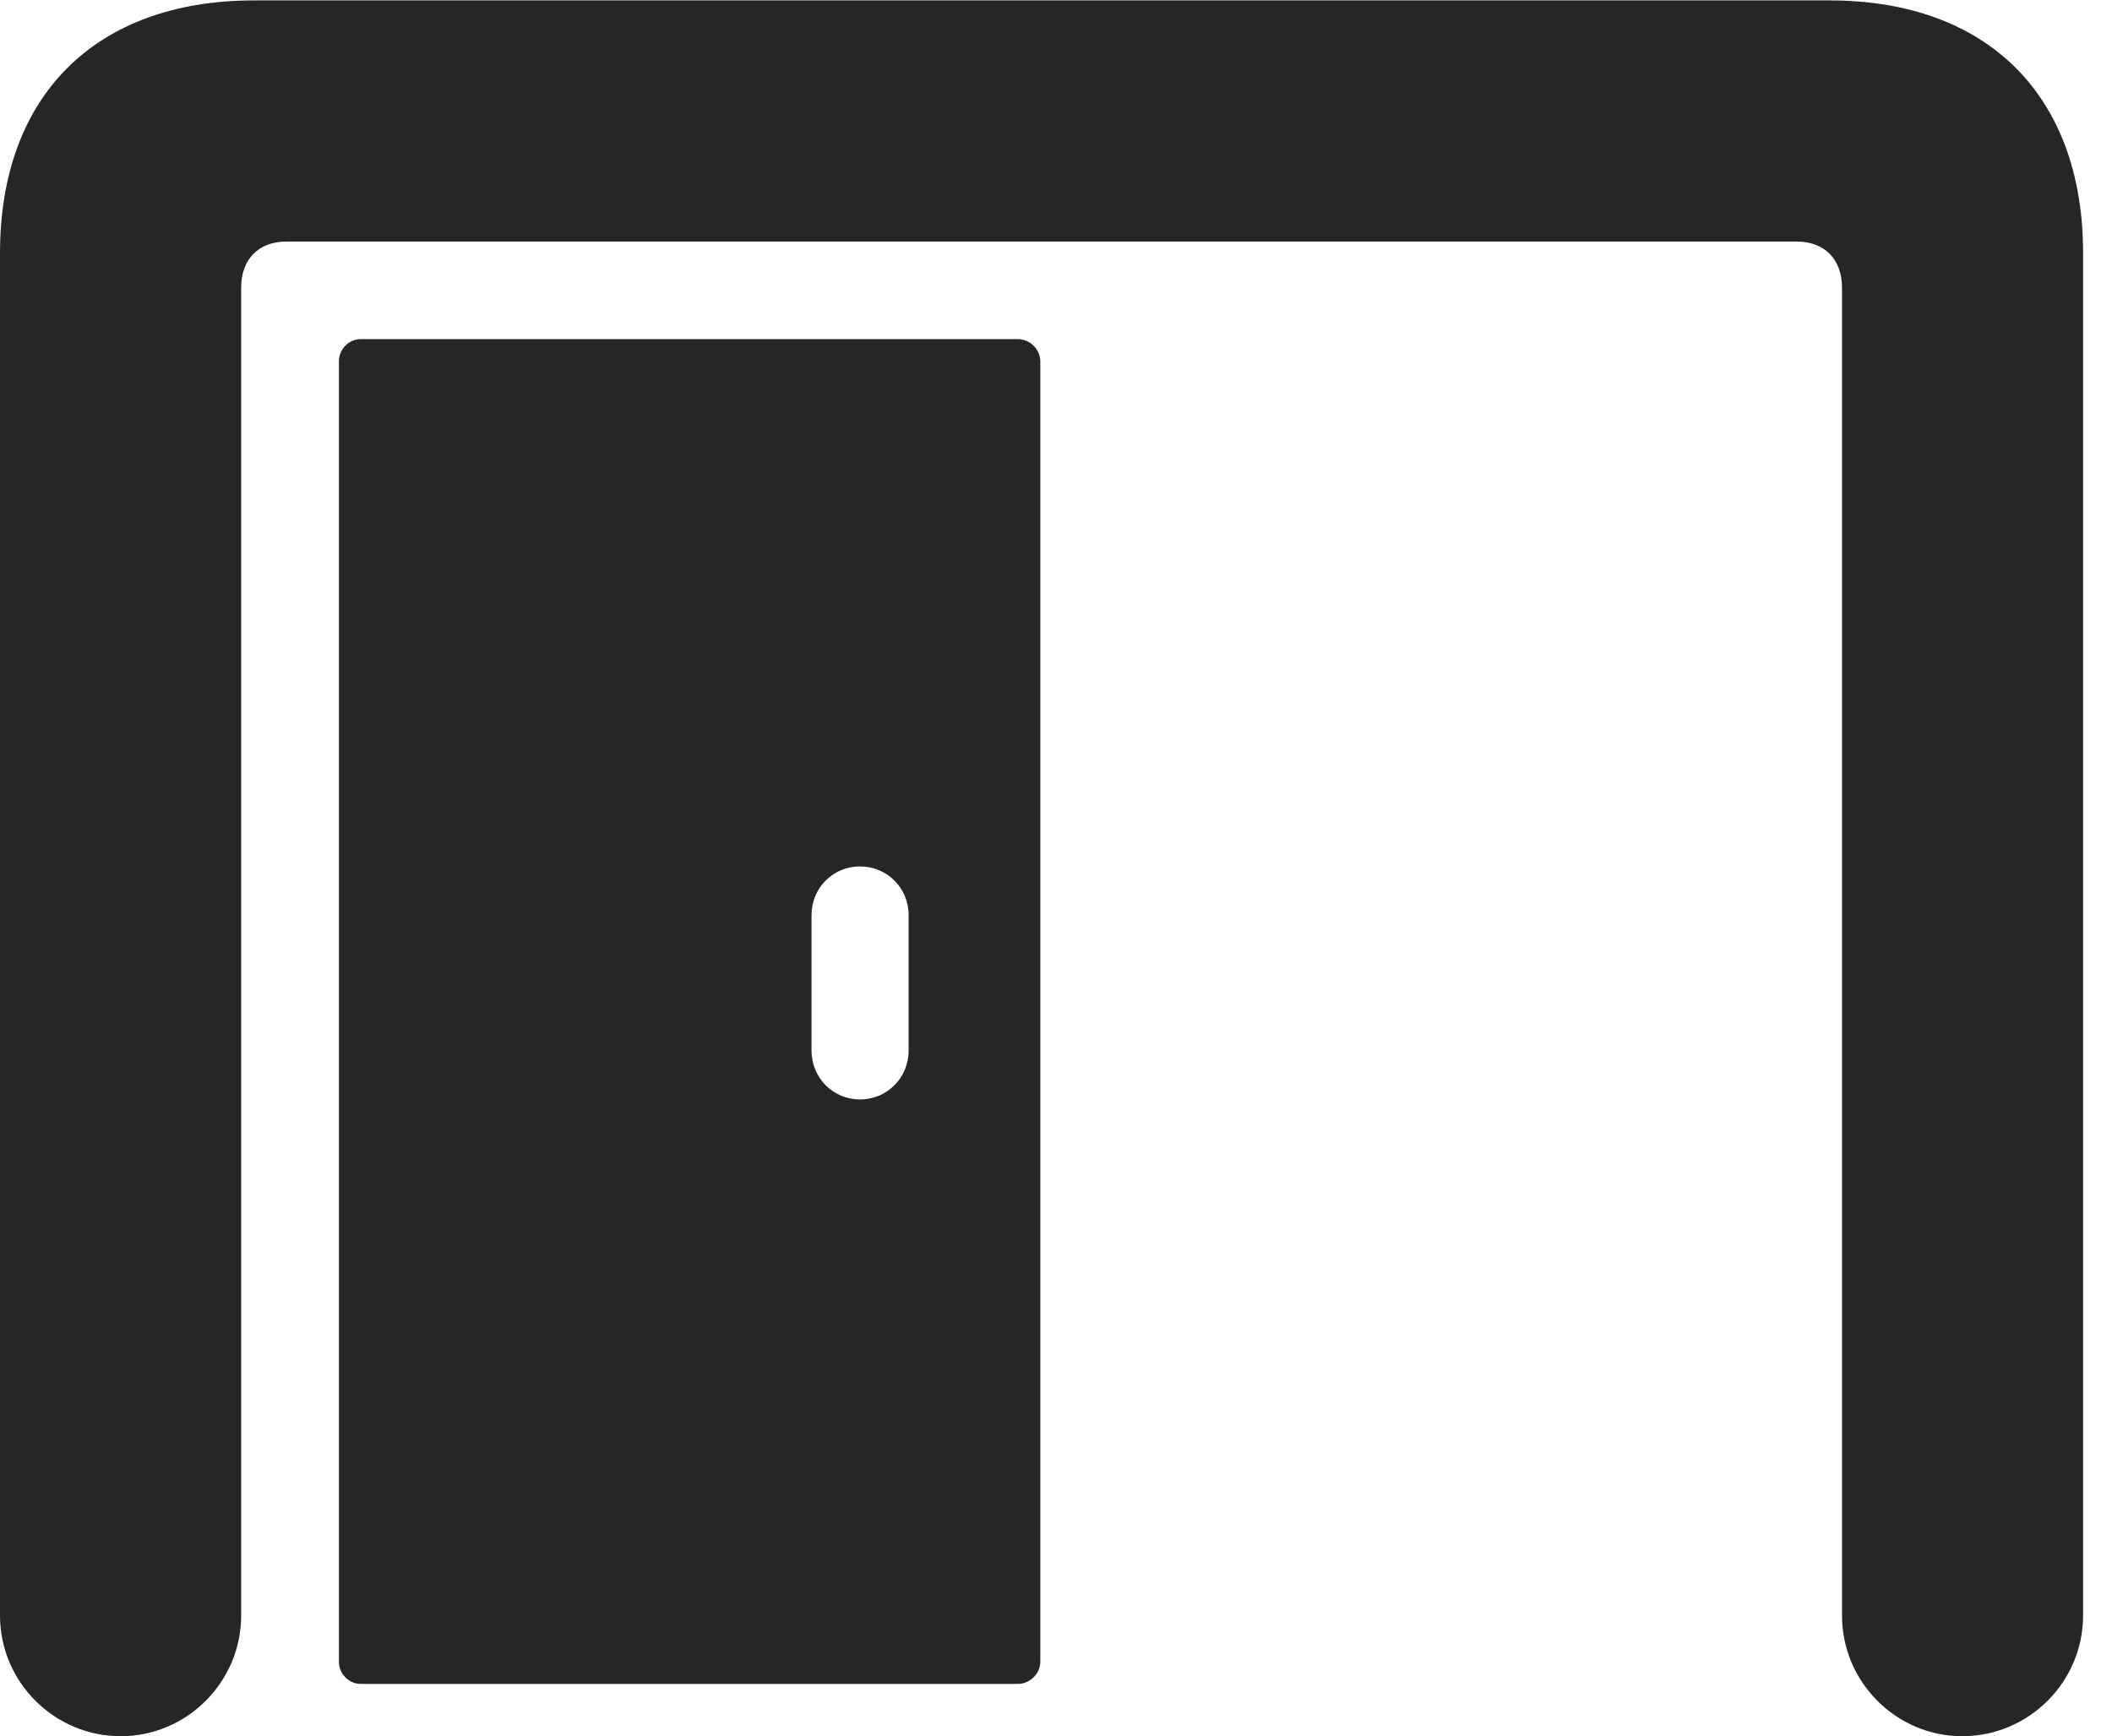 <?xml version="1.0" encoding="UTF-8"?>
<!--Generator: Apple Native CoreSVG 326-->
<!DOCTYPE svg PUBLIC "-//W3C//DTD SVG 1.1//EN" "http://www.w3.org/Graphics/SVG/1.1/DTD/svg11.dtd">
<svg version="1.1" xmlns="http://www.w3.org/2000/svg" xmlns:xlink="http://www.w3.org/1999/xlink"
       viewBox="0 0 26.447 21.742">
       <g>
              <rect height="21.742" opacity="0" width="26.447" x="0" y="0" />
              <path d="M24.571 21.742C25.405 21.742 26.085 21.063 26.085 20.23L26.085 3.169C26.085 1.201 24.892 0.005 22.908 0.005L3.183 0.005C1.193 0.005 0 1.201 0 3.169L0 20.23C0 21.063 0.68 21.742 1.512 21.742C2.34 21.742 3.02 21.063 3.02 20.23L3.02 3.602C3.02 3.245 3.24 3.025 3.585 3.025L22.5 3.025C22.846 3.025 23.066 3.245 23.066 3.602L23.066 20.23C23.066 21.063 23.745 21.742 24.571 21.742Z"
                     fill="currentColor" fill-opacity="0.85" />
              <path d="M12.747 21.087C12.895 21.087 13.027 20.961 13.027 20.808L13.027 4.527C13.027 4.371 12.895 4.247 12.747 4.247L4.517 4.247C4.368 4.247 4.244 4.371 4.244 4.527L4.244 20.808C4.244 20.961 4.368 21.087 4.517 21.087ZM10.768 13.768C10.432 13.768 10.162 13.498 10.162 13.155L10.162 11.461C10.162 11.118 10.432 10.85 10.768 10.85C11.108 10.85 11.378 11.118 11.378 11.461L11.378 13.155C11.378 13.498 11.108 13.768 10.768 13.768Z"
                     fill="currentColor" fill-opacity="0.85" />
       </g>
</svg>